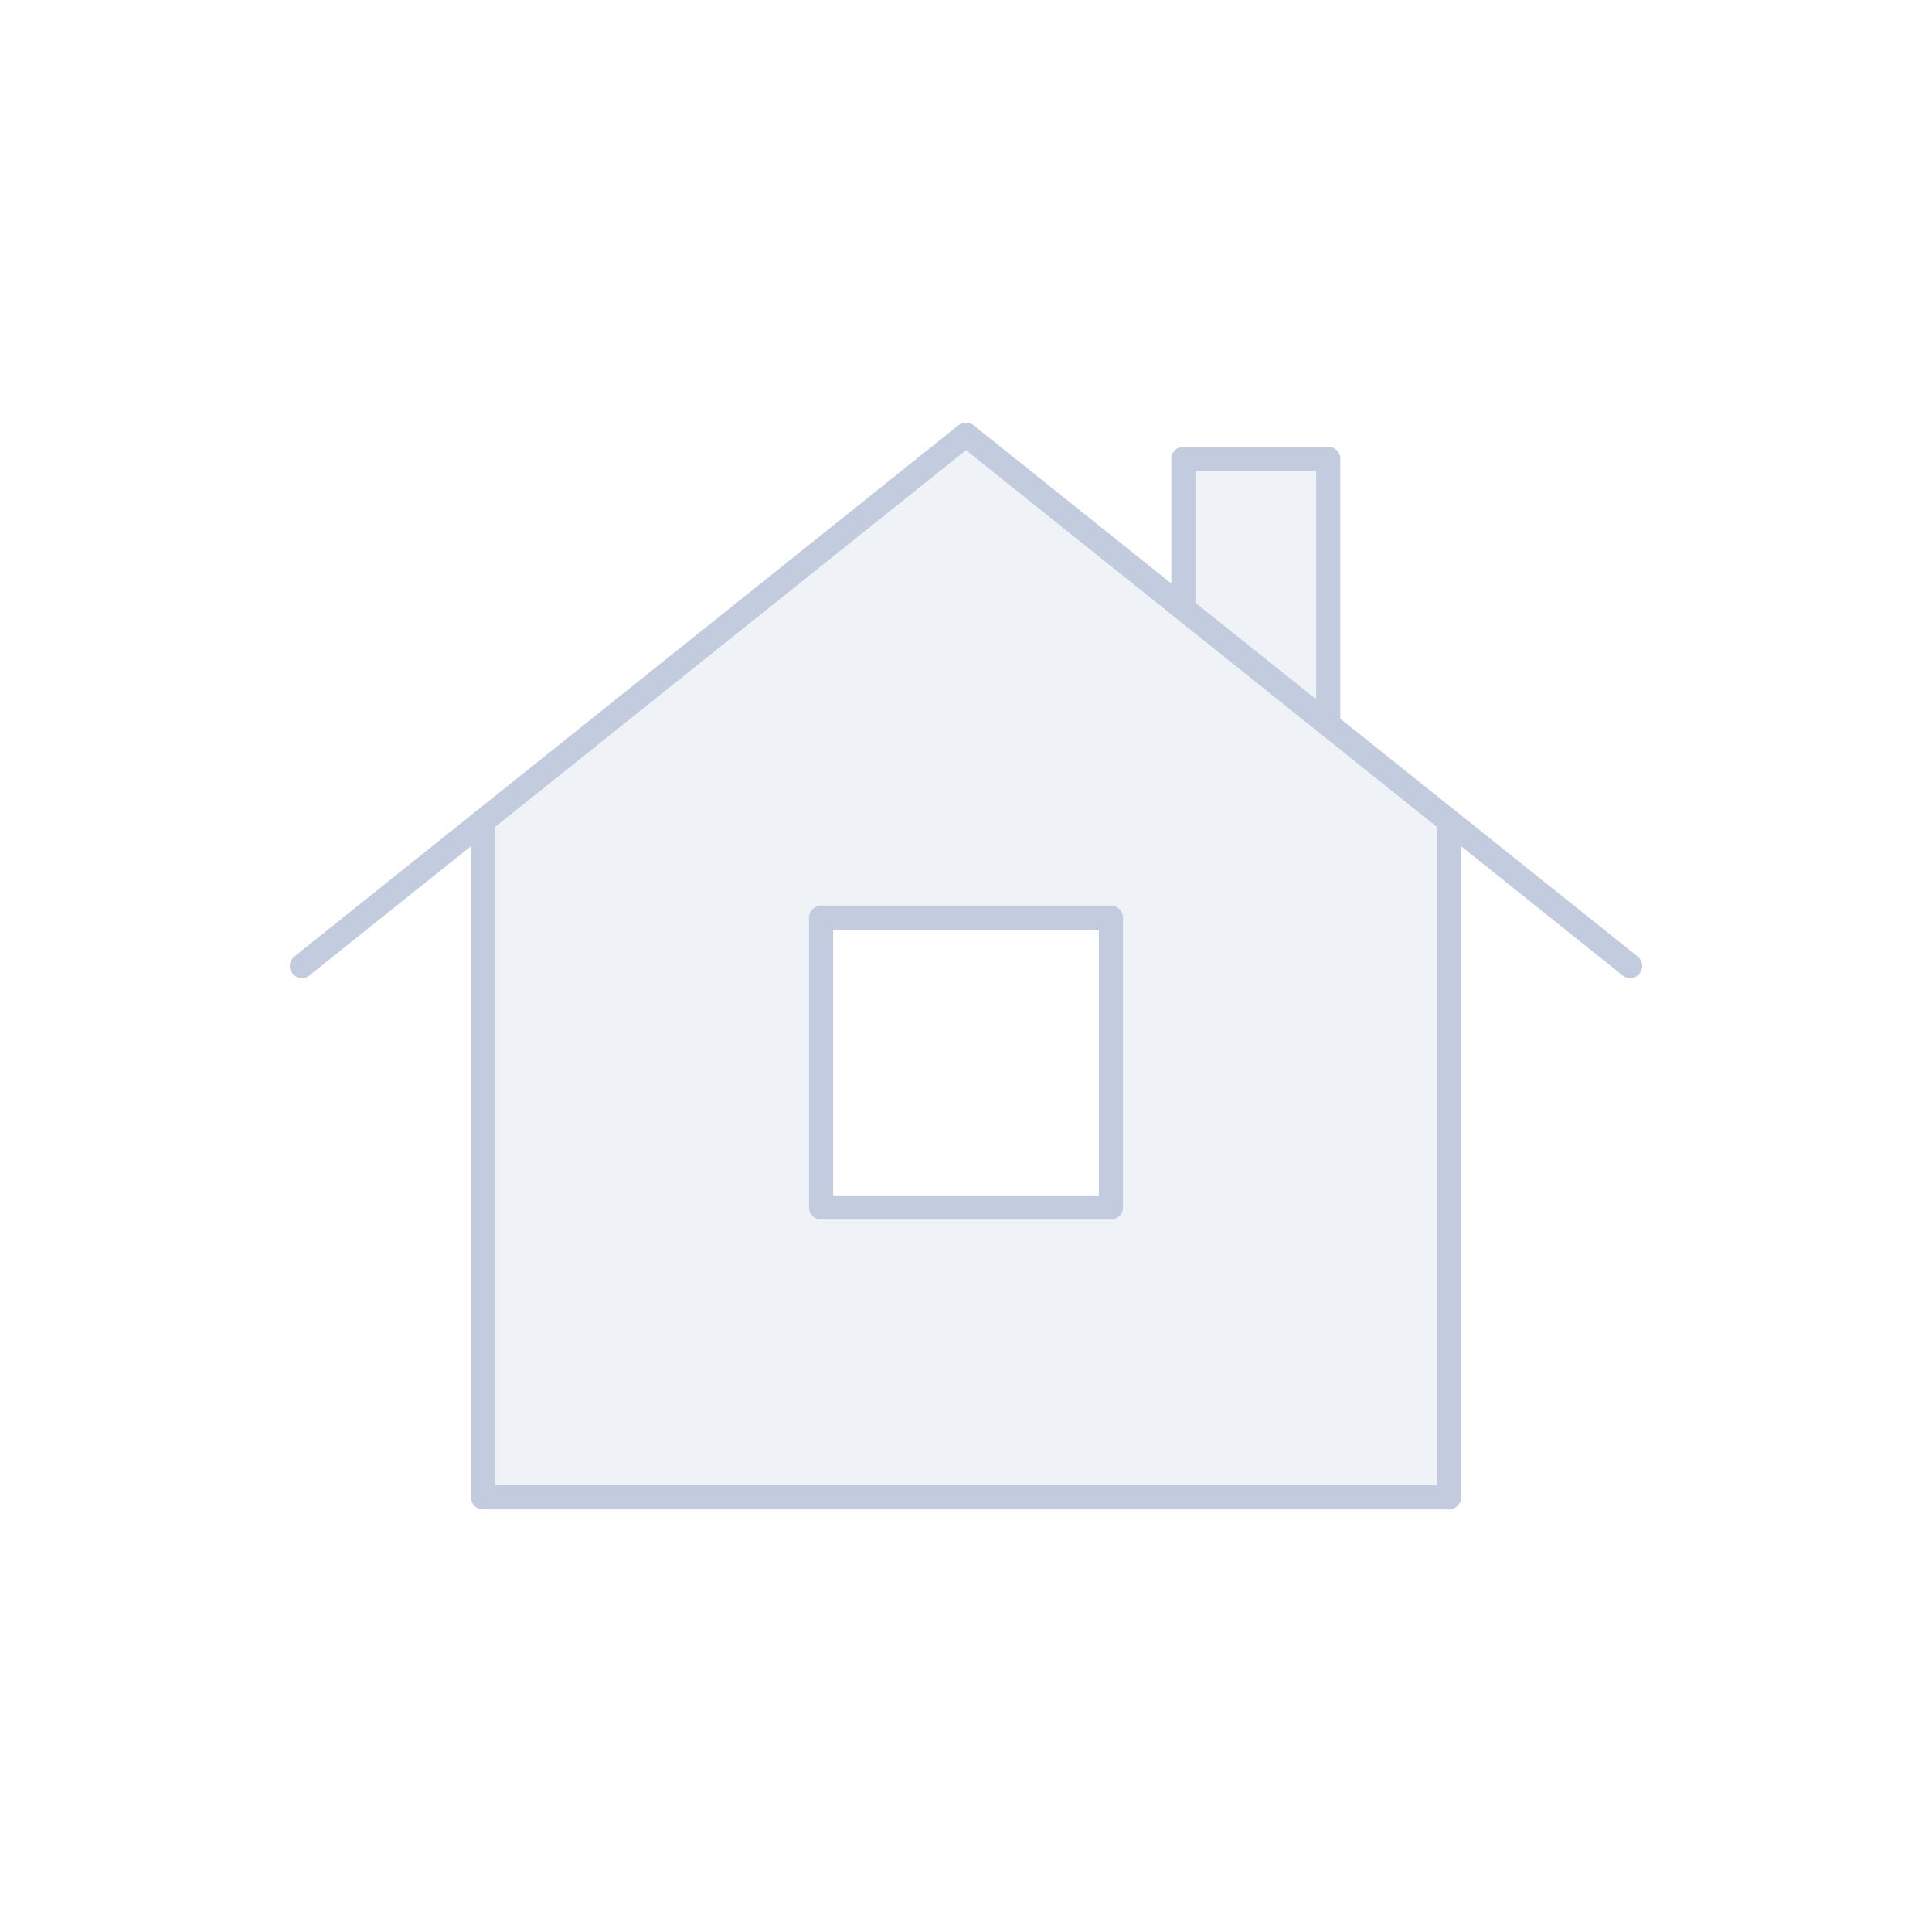 <svg width="80" height="80" viewBox="0 0 80 80" fill="none" xmlns="http://www.w3.org/2000/svg">
  <path fill-rule="evenodd" clip-rule="evenodd" d="M40 18L60 34V62H20V34L40 18ZM46 50V38H34V50H46Z" fill="#C2CCDE" fill-opacity="0.25" />
  <path d="M55 30V19H49V25.2L55 30Z" fill="#C2CCDE" fill-opacity="0.25" />
  <path d="M40 18L60 34V62H20V34L40 18ZM40 18L12.5 40M40 18L67.5 40M46 38V50H34V38H46ZM55 19V30L49 25.2V19H55Z" stroke="#C2CCDE" stroke-linecap="round" stroke-linejoin="round" />
</svg>